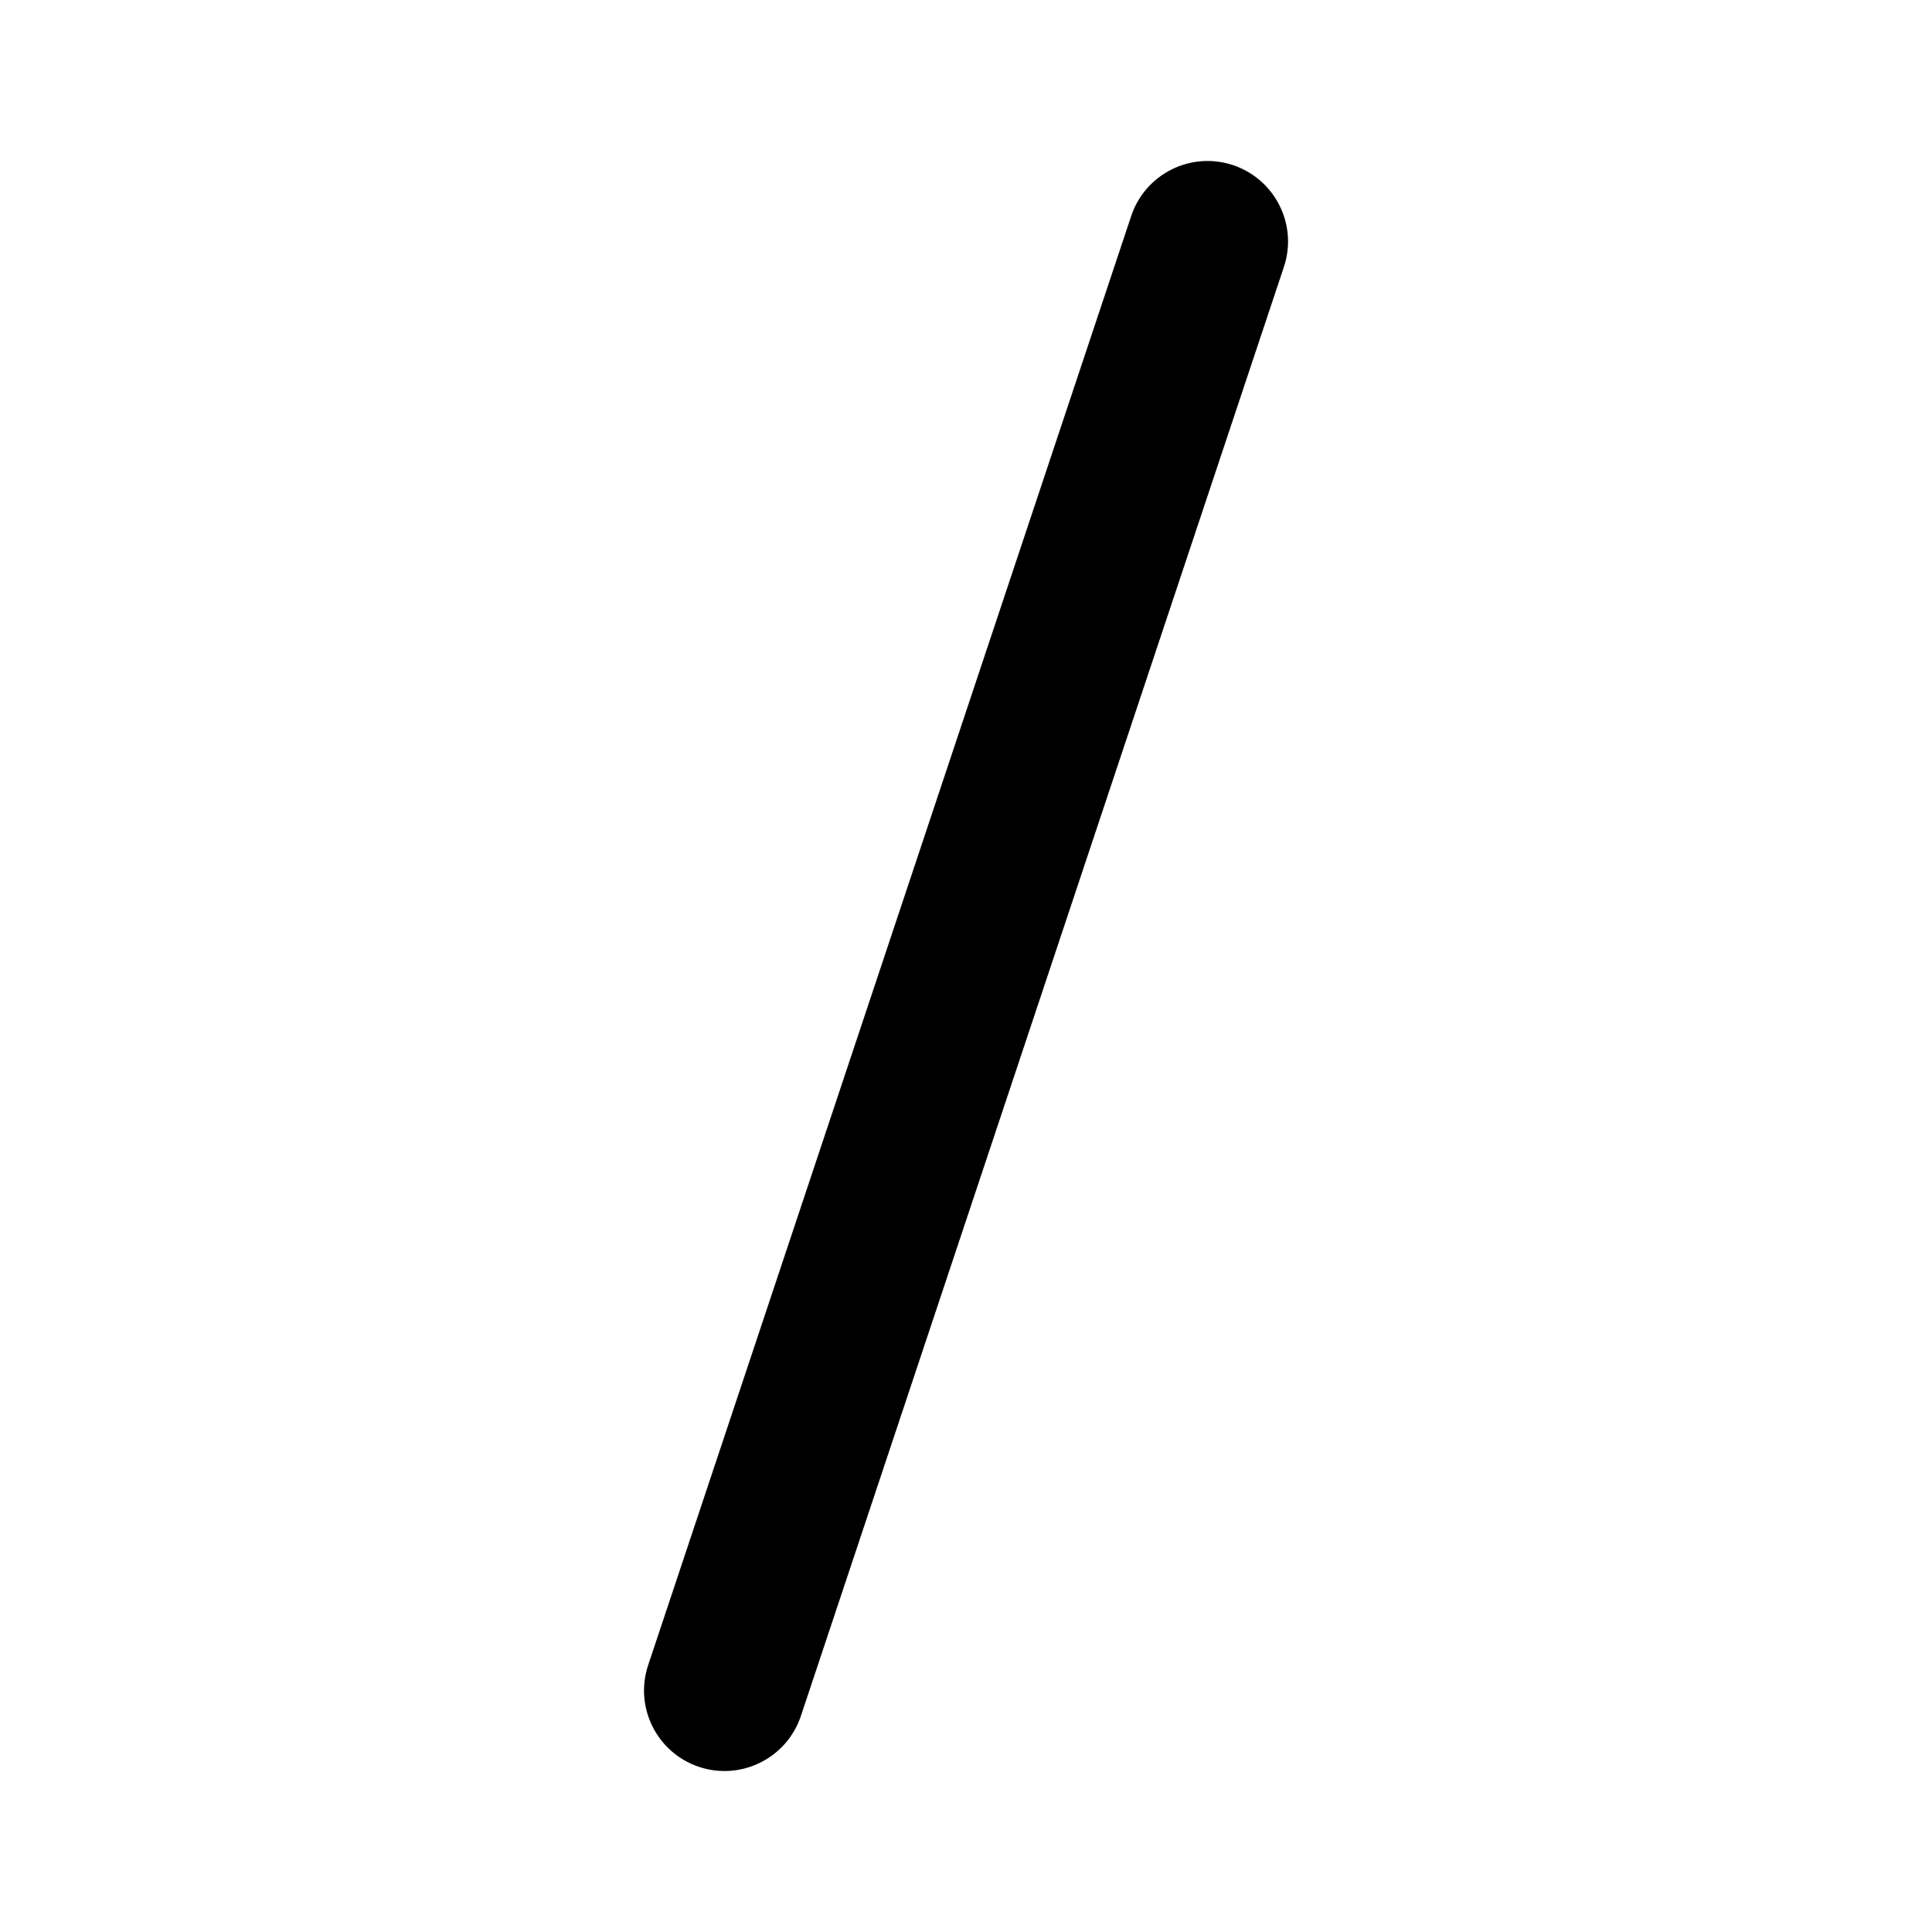 <svg  viewBox="0 0 24 24"  xmlns="http://www.w3.org/2000/svg">
<path d="M15.316 2.051C15.84 2.226 16.124 2.792 15.949 3.316L9.949 21.316C9.774 21.84 9.208 22.123 8.684 21.949C8.16 21.774 7.877 21.208 8.052 20.684L14.052 2.684C14.226 2.16 14.793 1.877 15.316 2.051Z" />
</svg>
